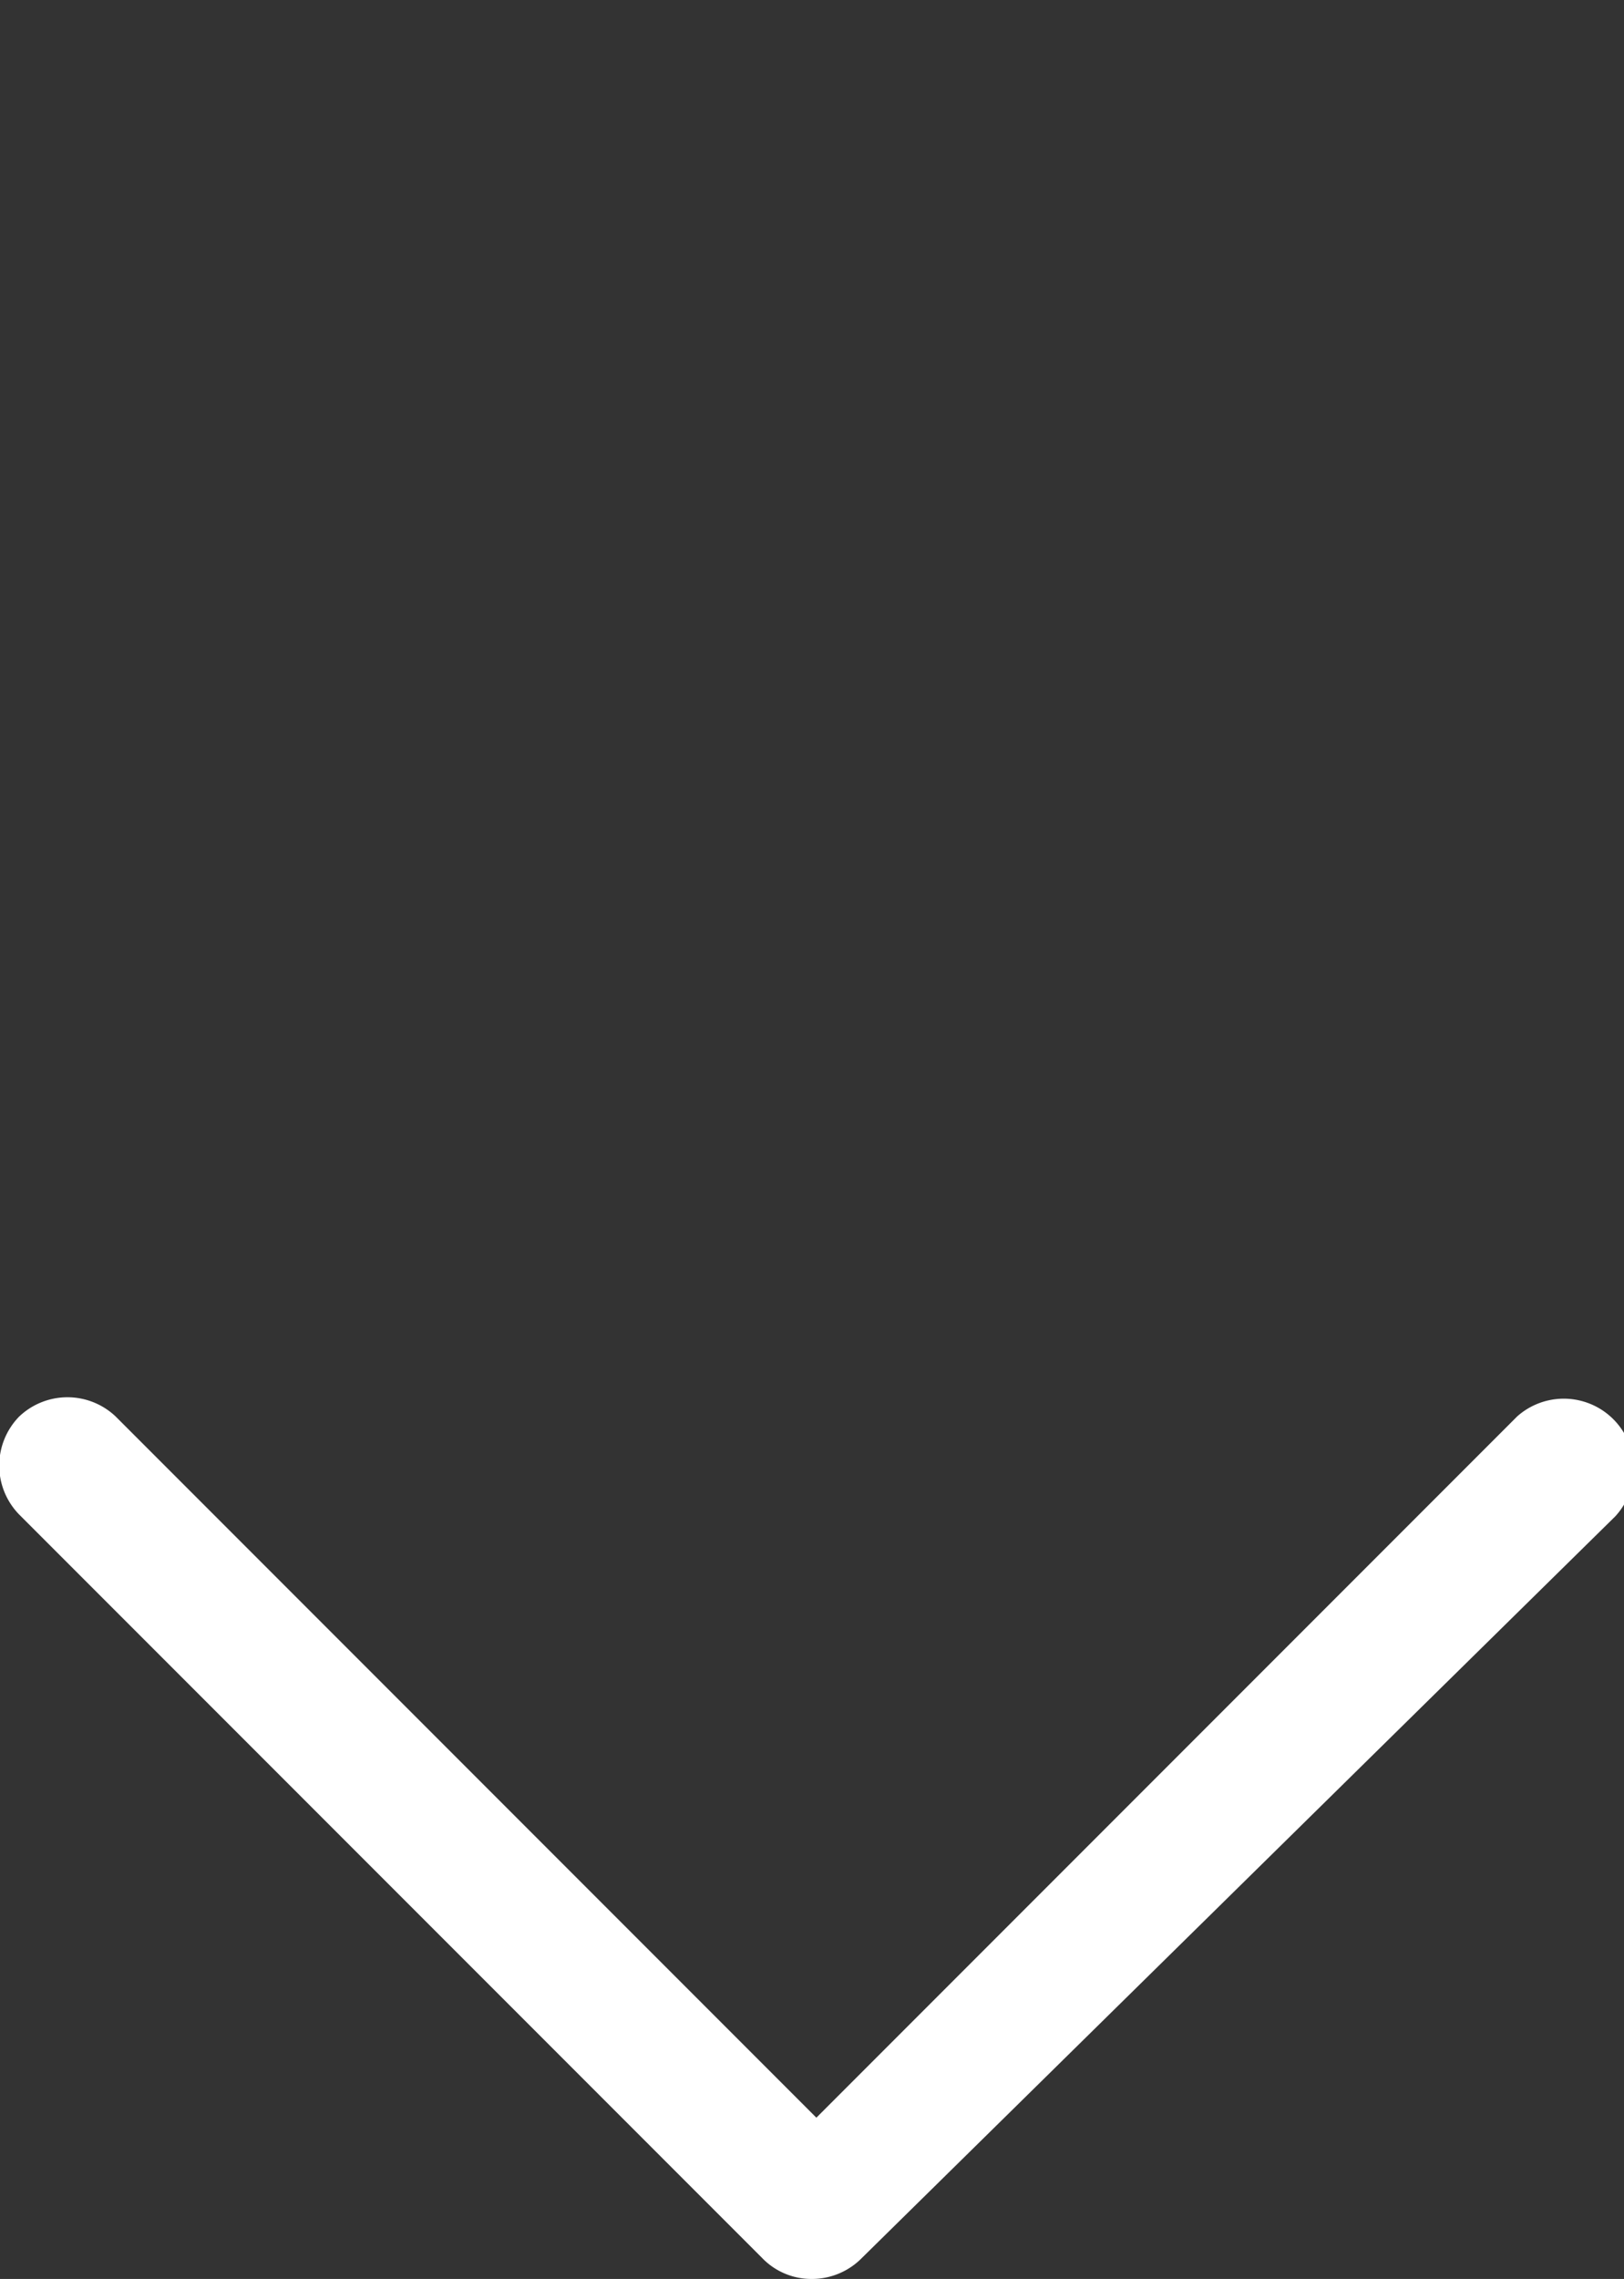 <svg xmlns="http://www.w3.org/2000/svg" viewBox="0 0 9.27 13"><rect x="0" y="0" width="9.27" height="13" fill="#333333" stroke="none"/><g id="Capa_2" data-name="Capa 2"><g id="Capa_1-2" data-name="Capa 1"><path d="M4.63,13a.39.39,0,0,1-.28-.12L.11,8.64a.4.4,0,0,1,0-.56.4.4,0,0,1,.55,0l4,4,4-4a.4.4,0,0,1,.56.57L4.92,12.88A.4.4,0,0,1,4.63,13Z" style="fill:#fff"/><path d="M4.63,0a.4.4,0,0,1,.29.12L9.16,4.36a.4.4,0,0,1-.56.57l-4-4-4,4a.4.4,0,0,1-.55,0,.4.4,0,0,1,0-.56L4.35.12A.39.39,0,0,1,4.63,0Z" style="fill:none"/></g></g></svg>